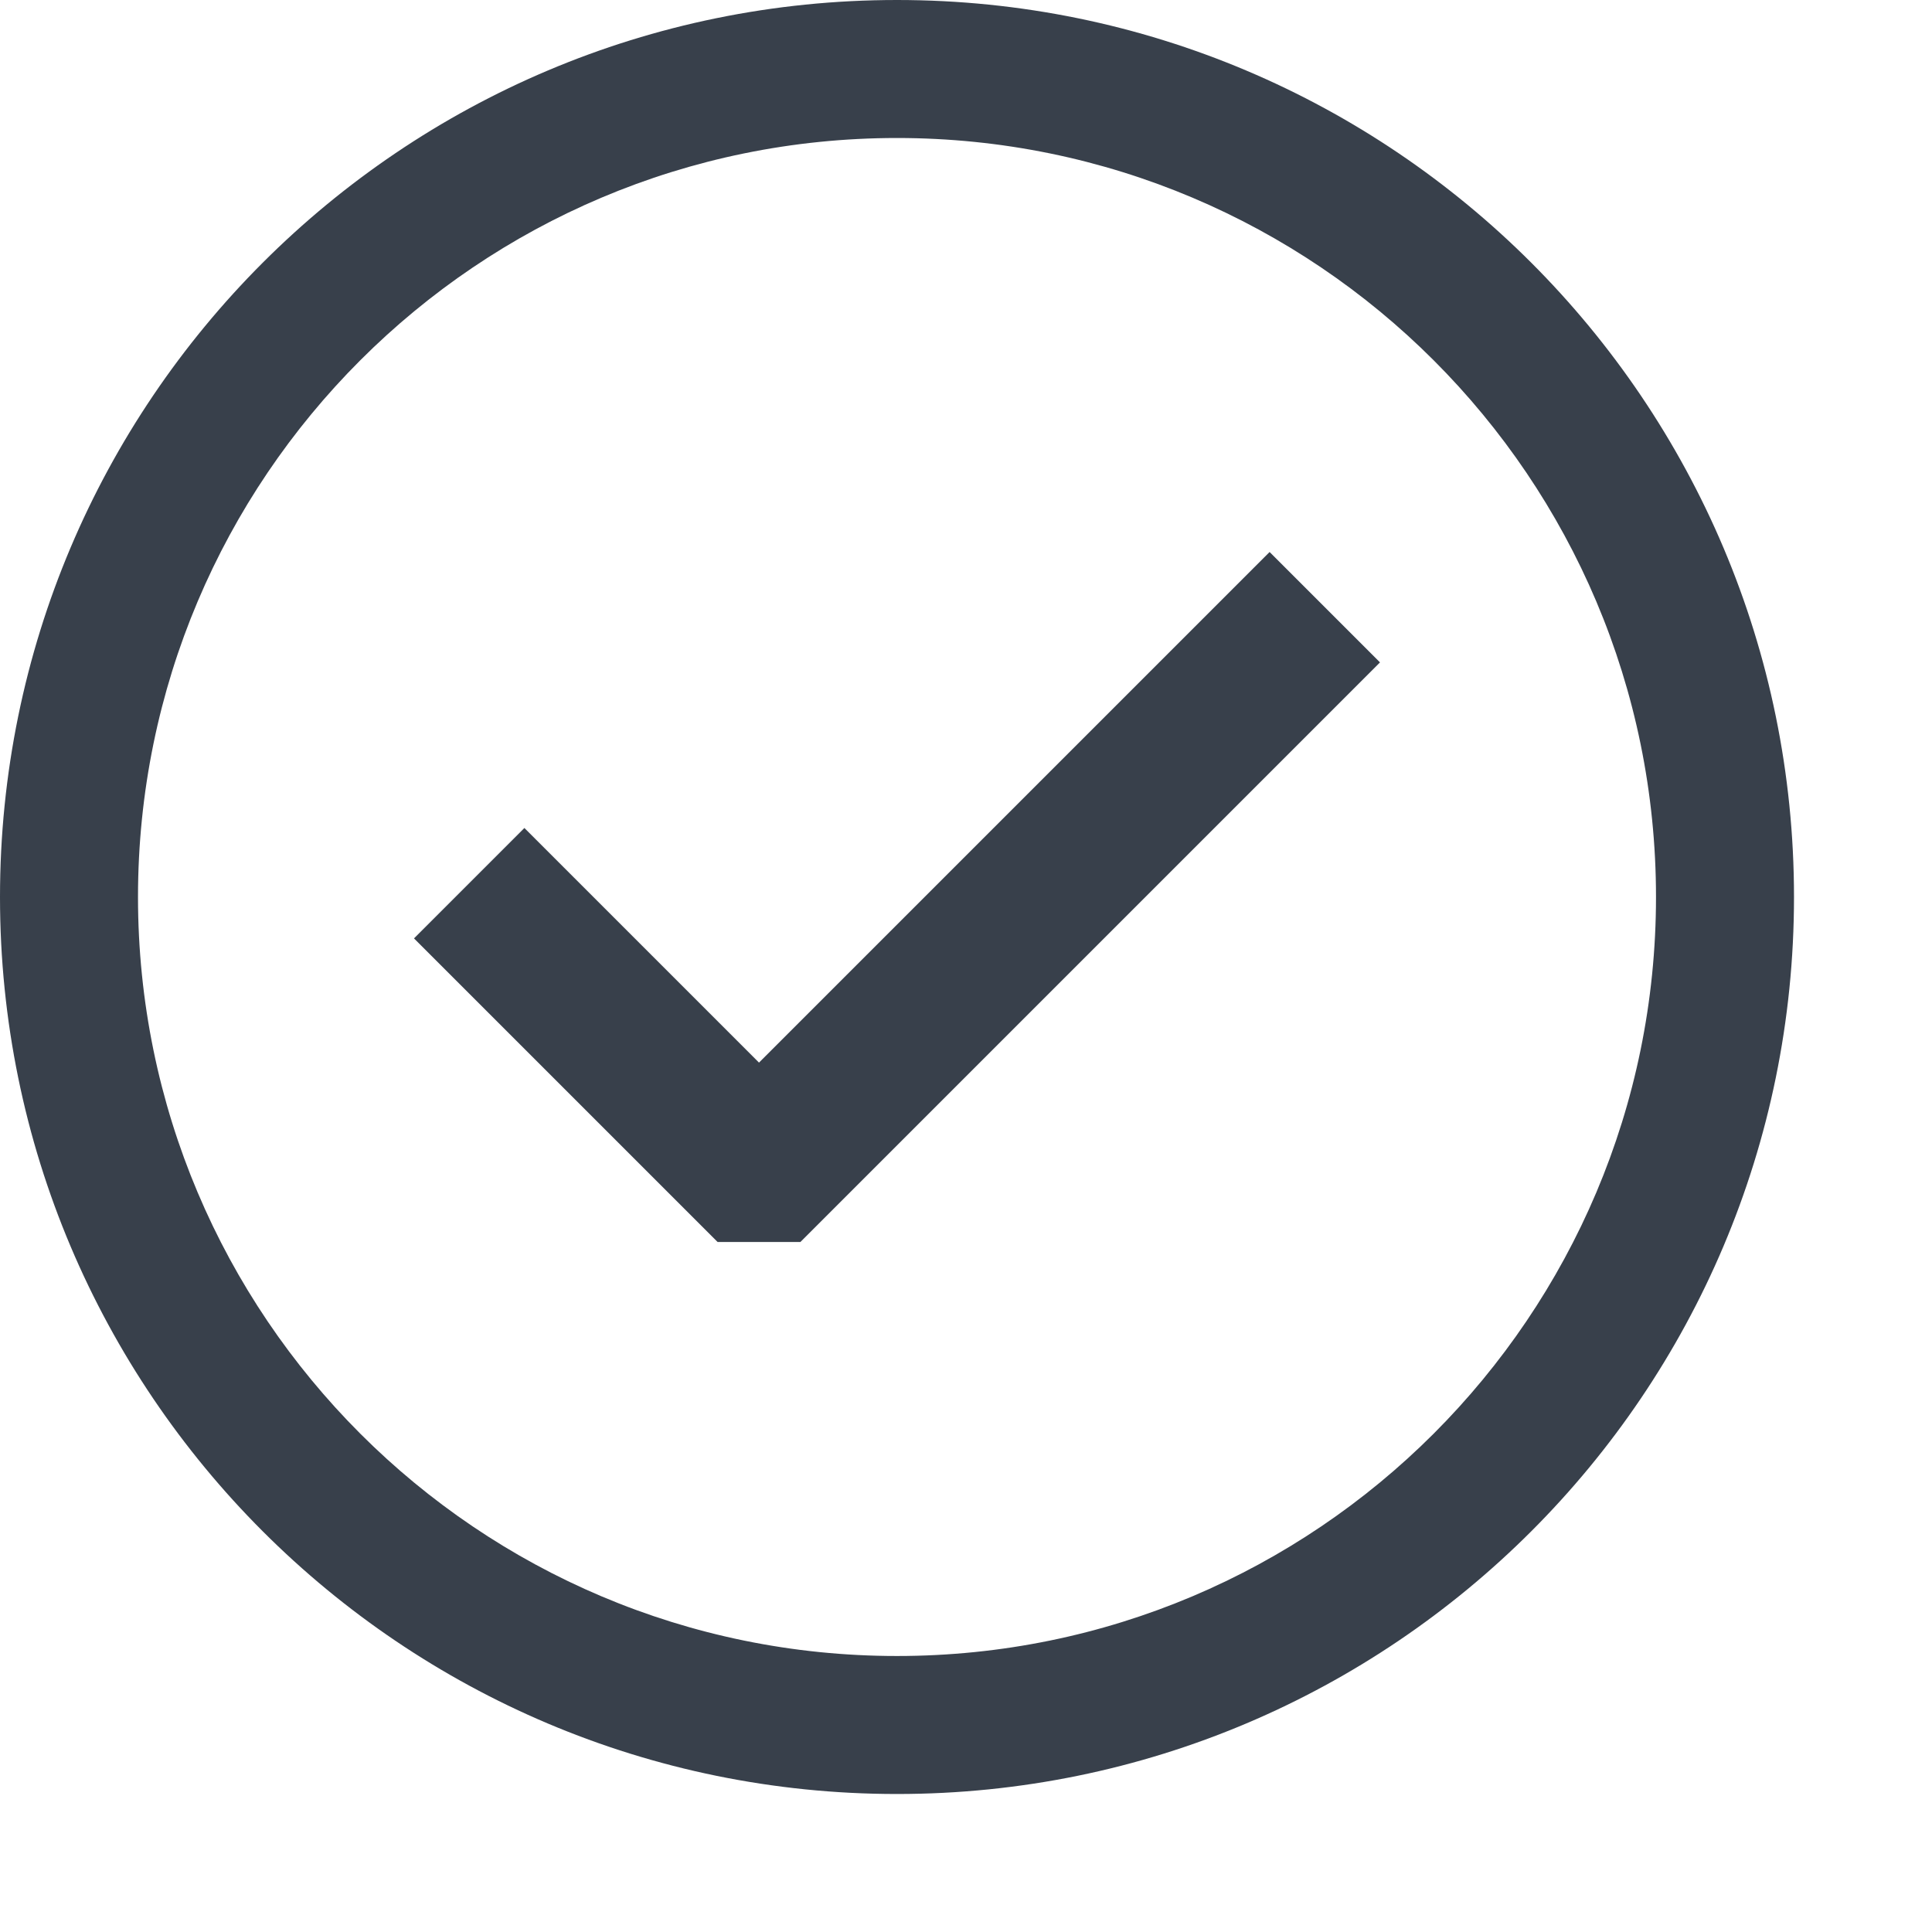 <?xml version="1.0" encoding="utf-8"?>
<!-- Generator: Adobe Illustrator 15.0.0, SVG Export Plug-In . SVG Version: 6.00 Build 0)  -->
<!DOCTYPE svg PUBLIC "-//W3C//DTD SVG 1.1//EN" "http://www.w3.org/Graphics/SVG/1.1/DTD/svg11.dtd">
<svg version="1.1" id="图层_1" xmlns="http://www.w3.org/2000/svg" xmlns:xlink="http://www.w3.org/1999/xlink" x="0px" y="0px"
	 width="14px" height="14px" viewBox="0 0 14 14" enable-background="new 0 0 14 14" xml:space="preserve">
<path fill-rule="evenodd" clip-rule="evenodd" fill="#38404B" d="M6.5,13C2.91,13,0,10.09,0,6.5S2.91,0,6.5,0S13,2.91,13,6.5
	S10.09,13,6.5,13z M6.5,1C3.462,1,1,3.462,1,6.5C1,9.537,3.462,12,6.5,12C9.537,12,12,9.537,12,6.5C12,3.462,9.537,1,6.5,1z M5.2,9
	L3,6.8L3.8,6l1.7,1.7L9.2,4L10,4.8L5.8,9H5.2z"/>
</svg>
